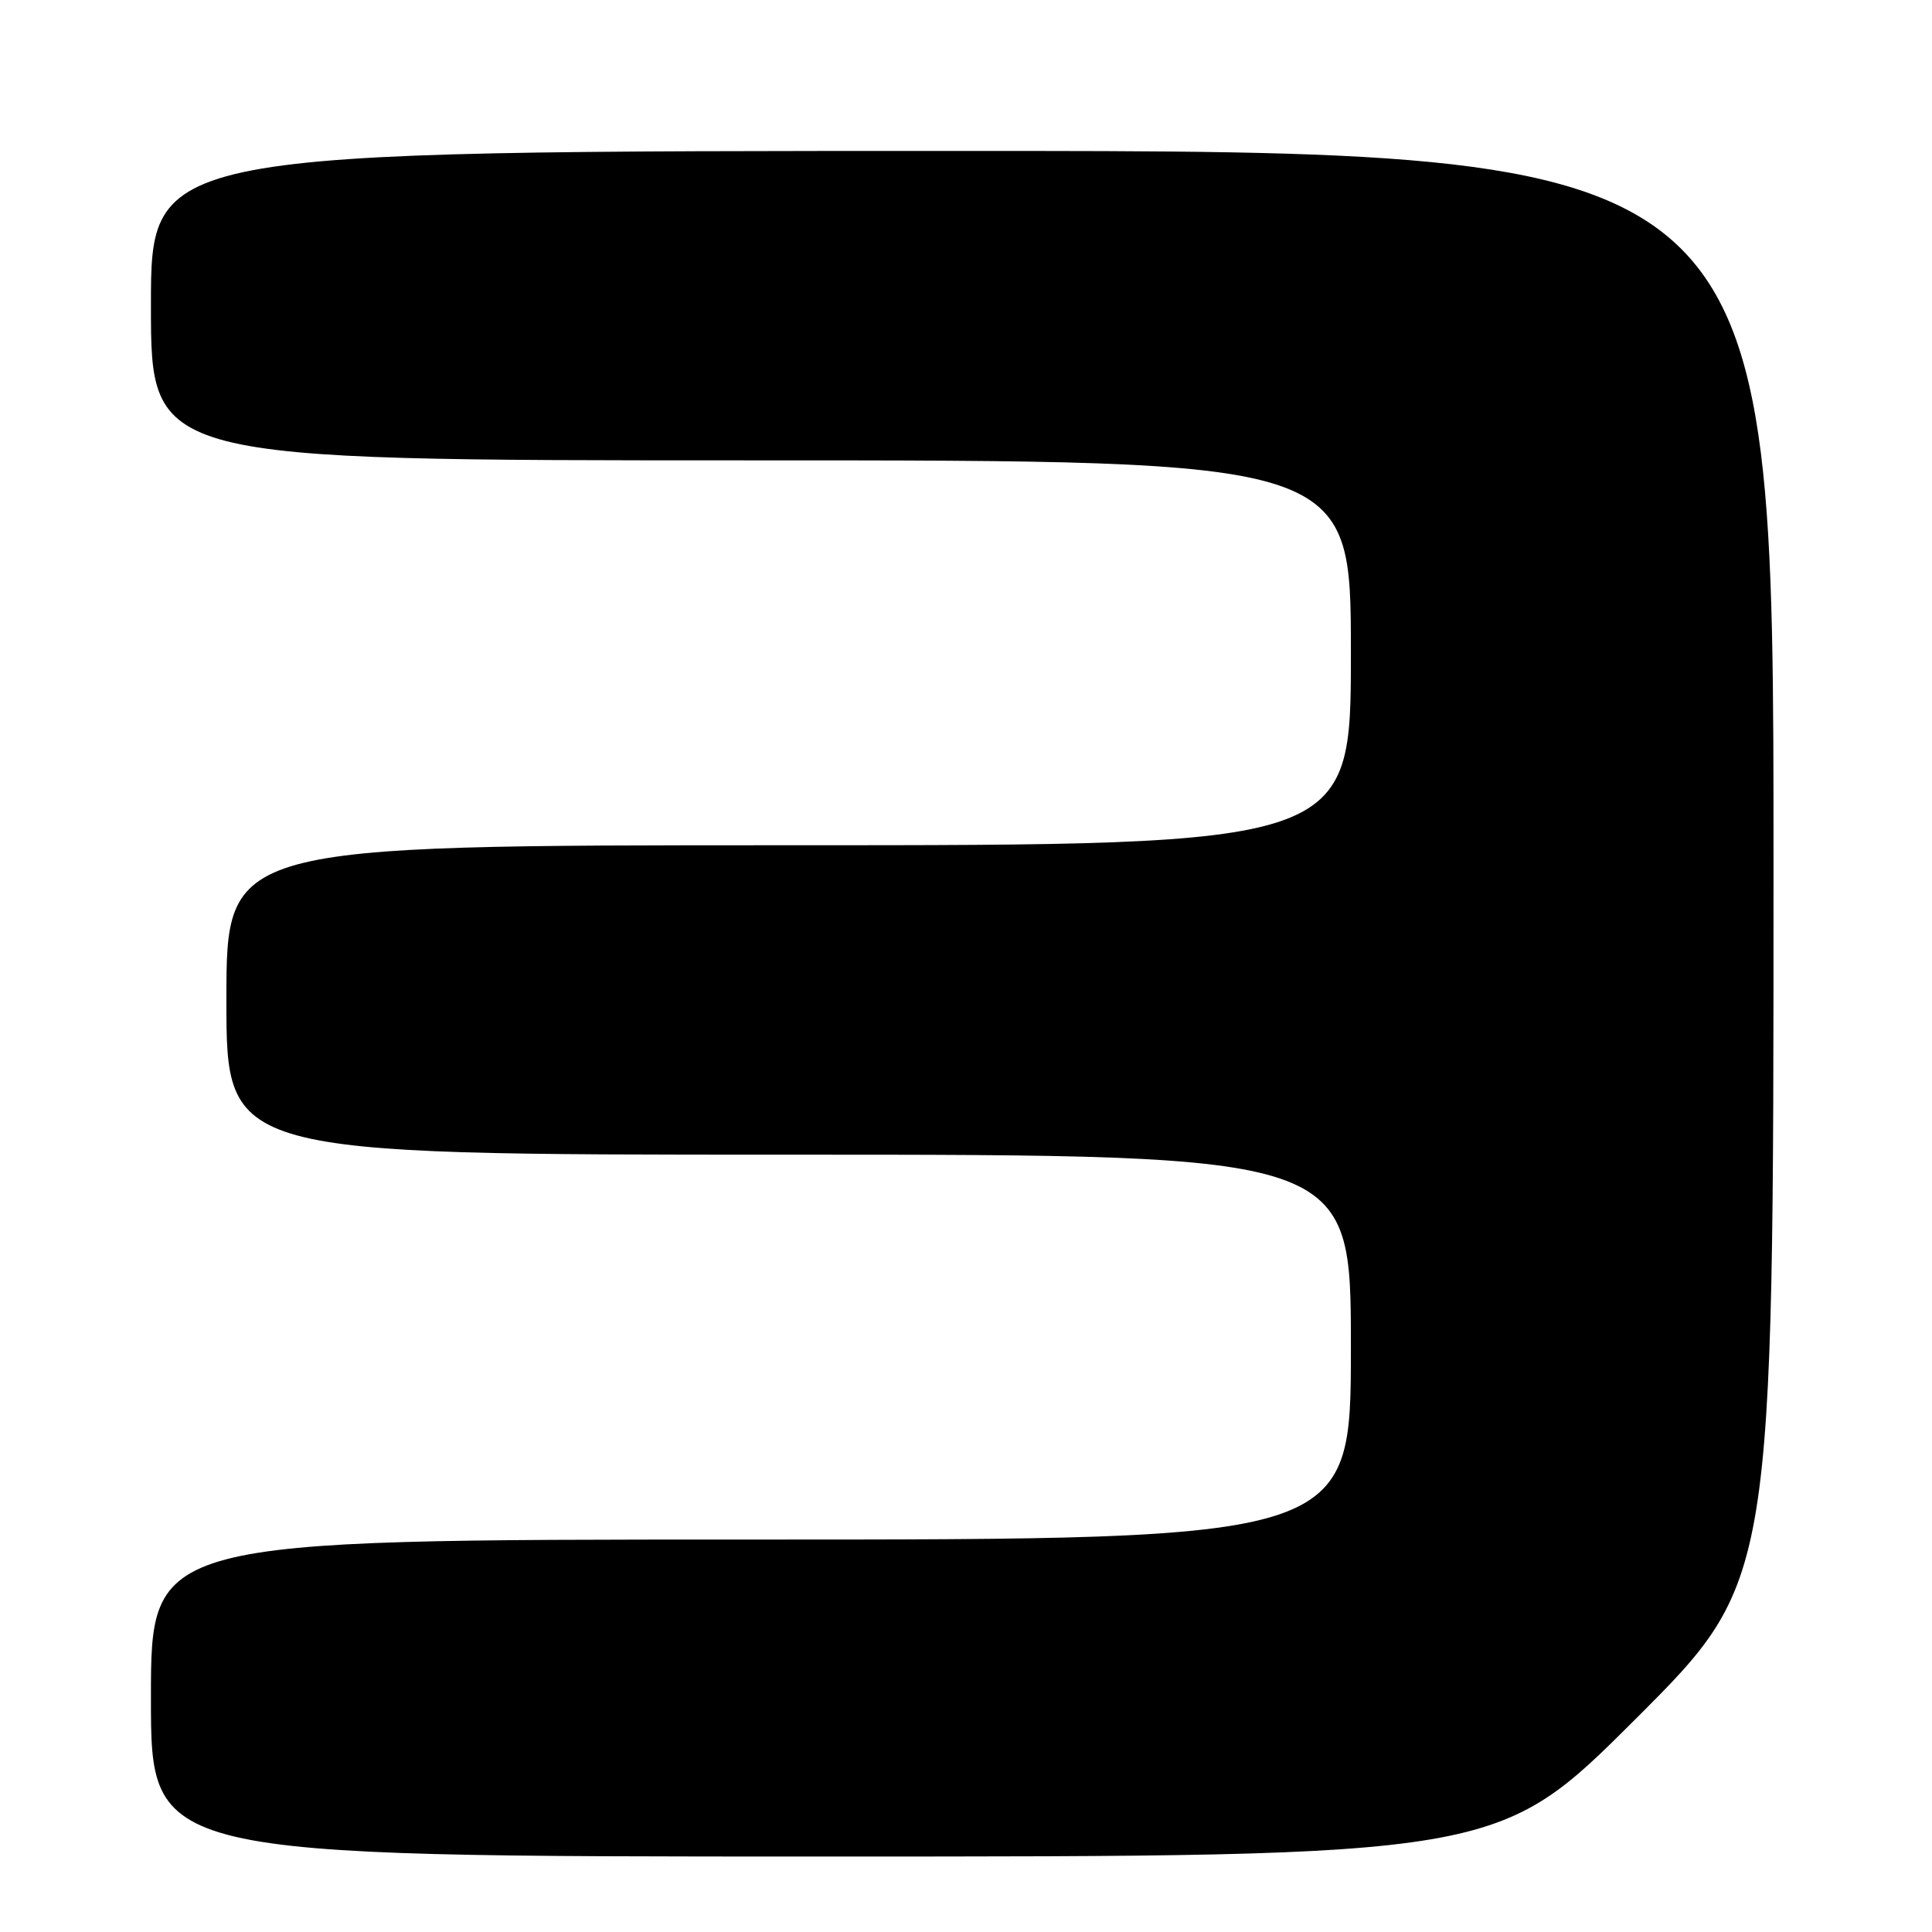 <?xml version="1.0" encoding="UTF-8" standalone="no"?>
<!DOCTYPE svg PUBLIC "-//W3C//DTD SVG 1.1//EN" "http://www.w3.org/Graphics/SVG/1.1/DTD/svg11.dtd" >
<svg xmlns="http://www.w3.org/2000/svg" xmlns:xlink="http://www.w3.org/1999/xlink" version="1.1" viewBox="0 0 256 256">
 <g >
 <path fill="currentColor"
d=" M 216.74 227.76 C 235.00 209.52 235.00 209.52 235.00 114.76 C 235.00 20.00 235.00 20.00 127.50 20.00 C 20.00 20.00 20.00 20.00 20.00 40.50 C 20.00 61.00 20.00 61.00 99.50 61.00 C 179.00 61.00 179.00 61.00 179.00 86.50 C 179.00 112.00 179.00 112.00 104.50 112.00 C 30.00 112.00 30.00 112.00 30.00 132.50 C 30.00 153.00 30.00 153.00 104.50 153.00 C 179.00 153.00 179.00 153.00 179.00 178.50 C 179.00 204.00 179.00 204.00 99.50 204.00 C 20.00 204.00 20.00 204.00 20.00 225.00 C 20.00 246.00 20.00 246.00 109.24 246.00 C 198.48 246.00 198.48 246.00 216.74 227.76 Z "/>
</g>
</svg>